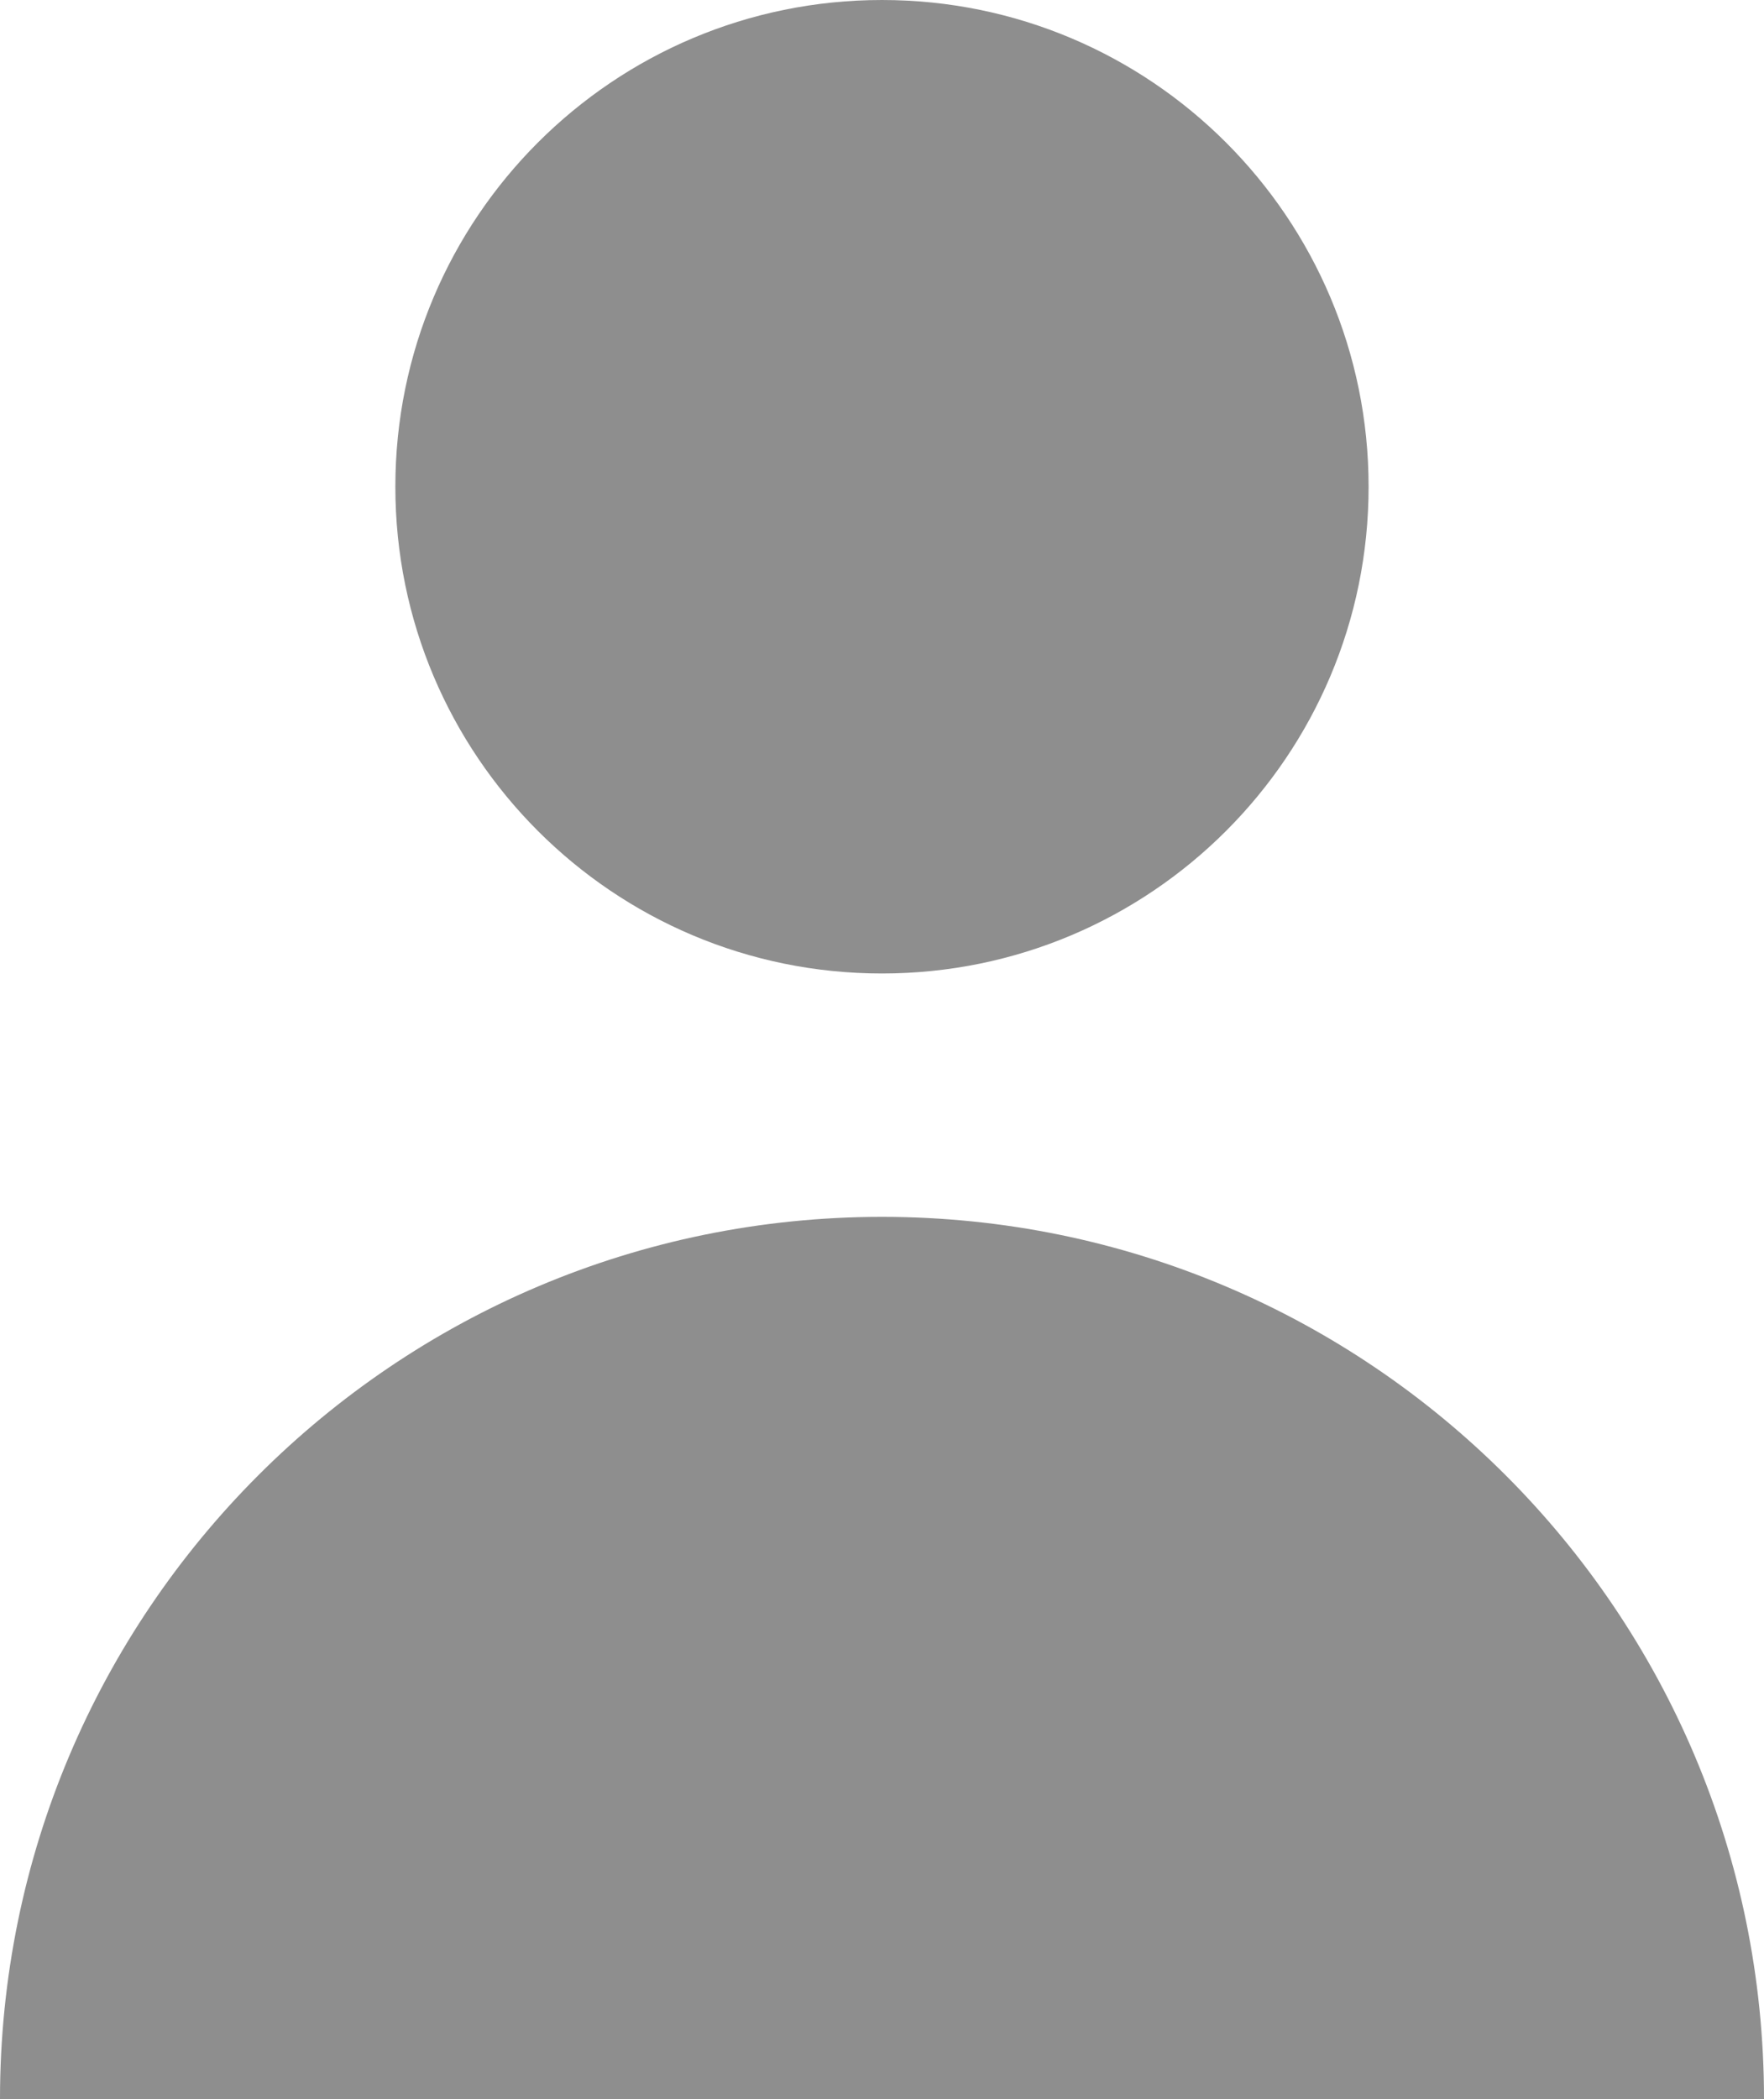 <svg width="137" height="163" viewBox="0 0 137 163" fill="none" xmlns="http://www.w3.org/2000/svg">
<path d="M68.498 75.586C89.371 75.586 106.291 58.666 106.291 37.793C106.291 16.921 89.371 0 68.498 0C47.626 0 30.705 16.921 30.705 37.793C30.705 58.666 47.626 75.586 68.498 75.586Z" fill="#8E8E8E"/>
<path d="M68.5 94.482C30.669 94.482 0 125.151 0 162.982H137C137 125.151 106.332 94.482 68.5 94.482Z" fill="#8E8E8E"/>
</svg>
